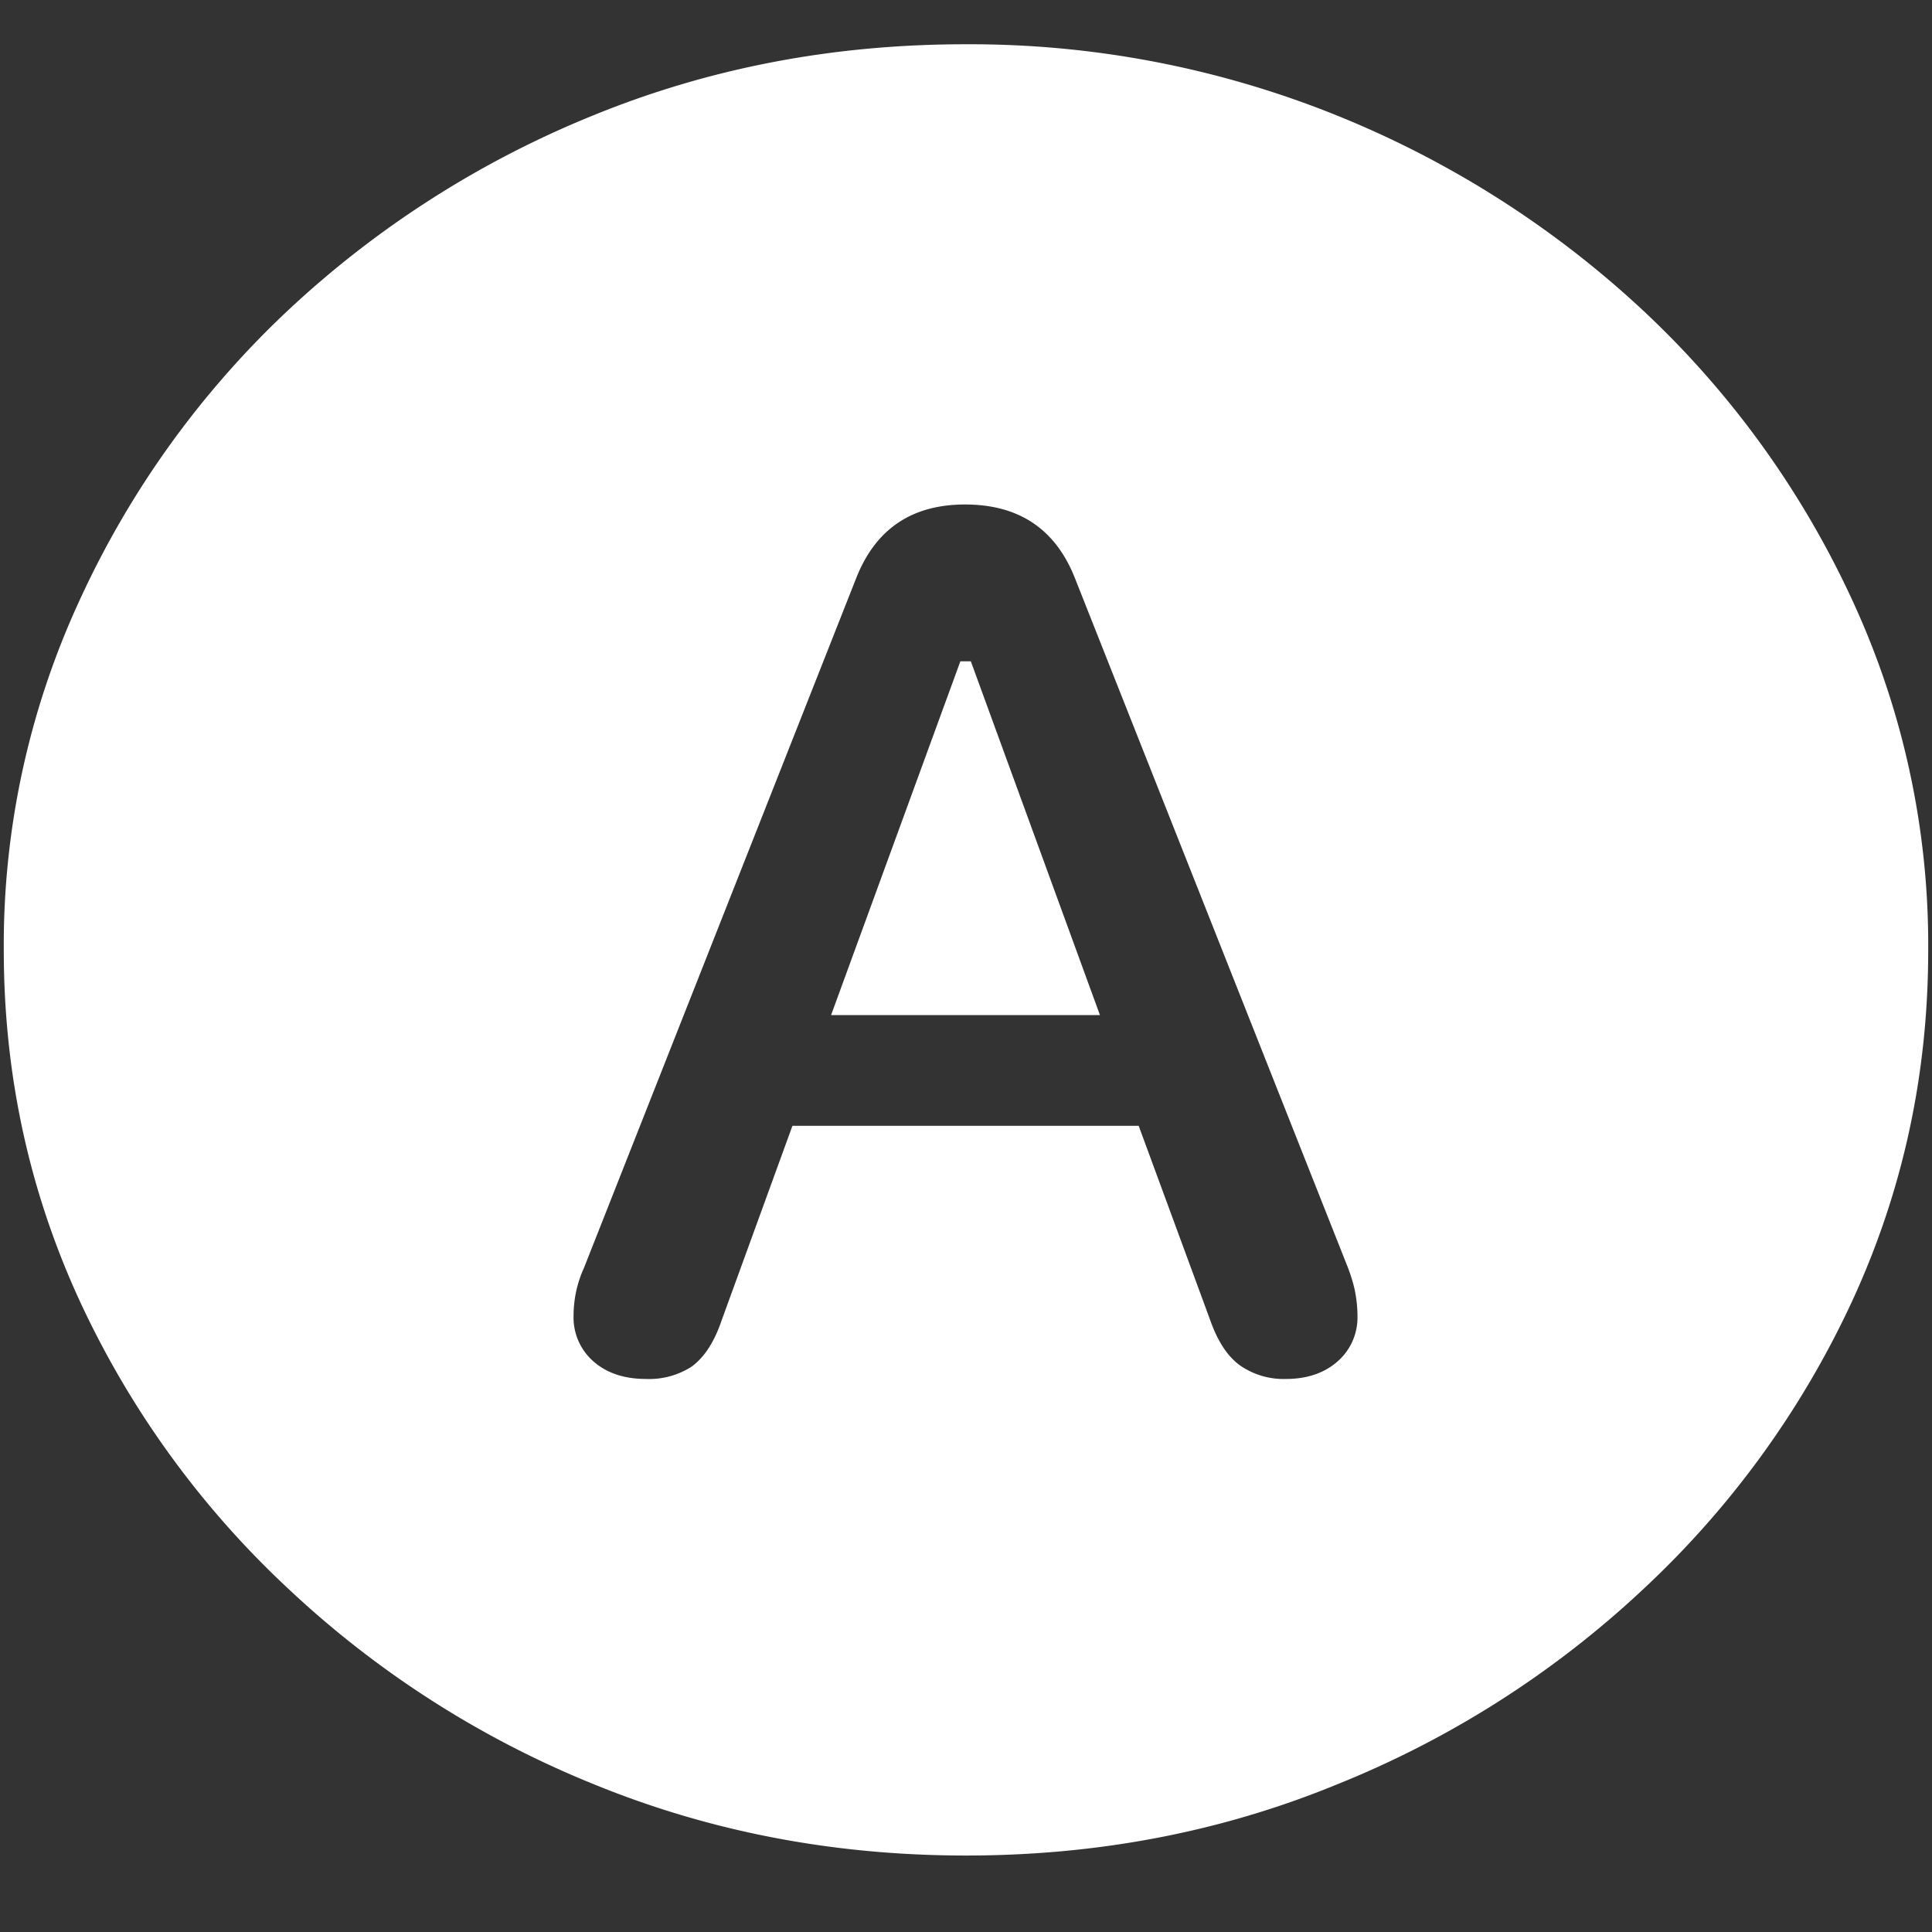 <svg xmlns="http://www.w3.org/2000/svg" width="24" height="24"><rect width="100%" height="100%" fill="#333333" stroke="none"/><path style="stroke:none;fill-rule:nonzero;fill:#fff;fill-opacity:1" d="M12 23.05c1.633 0 3.168-.292 4.605-.882a12.22 12.22 0 0 0 3.82-2.438 11.467 11.467 0 0 0 2.59-3.582c.626-1.363.938-2.808.938-4.347a10.2 10.2 0 0 0-.937-4.332 11.53 11.53 0 0 0-2.59-3.598 12.361 12.361 0 0 0-3.82-2.437A12.166 12.166 0 0 0 11.987.55c-1.633 0-3.172.293-4.617.883A12.307 12.307 0 0 0 3.562 3.87 11.523 11.523 0 0 0 .985 7.465 10.2 10.2 0 0 0 .047 11.8c0 1.539.312 2.984.937 4.347a11.467 11.467 0 0 0 2.59 3.582 12.236 12.236 0 0 0 3.809 2.438c1.445.59 2.984.883 4.617.883ZM8.027 17.13c-.273 0-.492-.074-.656-.219a.723.723 0 0 1-.246-.562c0-.207.043-.41.129-.598l3.387-8.582c.242-.602.691-.902 1.347-.902.664 0 1.117.3 1.36.902l3.398 8.582c.047.125.078.234.094.332.015.09.023.176.023.266a.723.723 0 0 1-.246.562c-.164.145-.379.219-.644.219a.95.95 0 0 1-.563-.164c-.156-.11-.281-.297-.375-.563l-.89-2.418H9.844l-.88 2.418c-.093.274-.218.461-.374.575a.977.977 0 0 1-.563.152Zm2.297-4.52h3.34L12.06 8.215h-.13Zm0 0"/></svg>